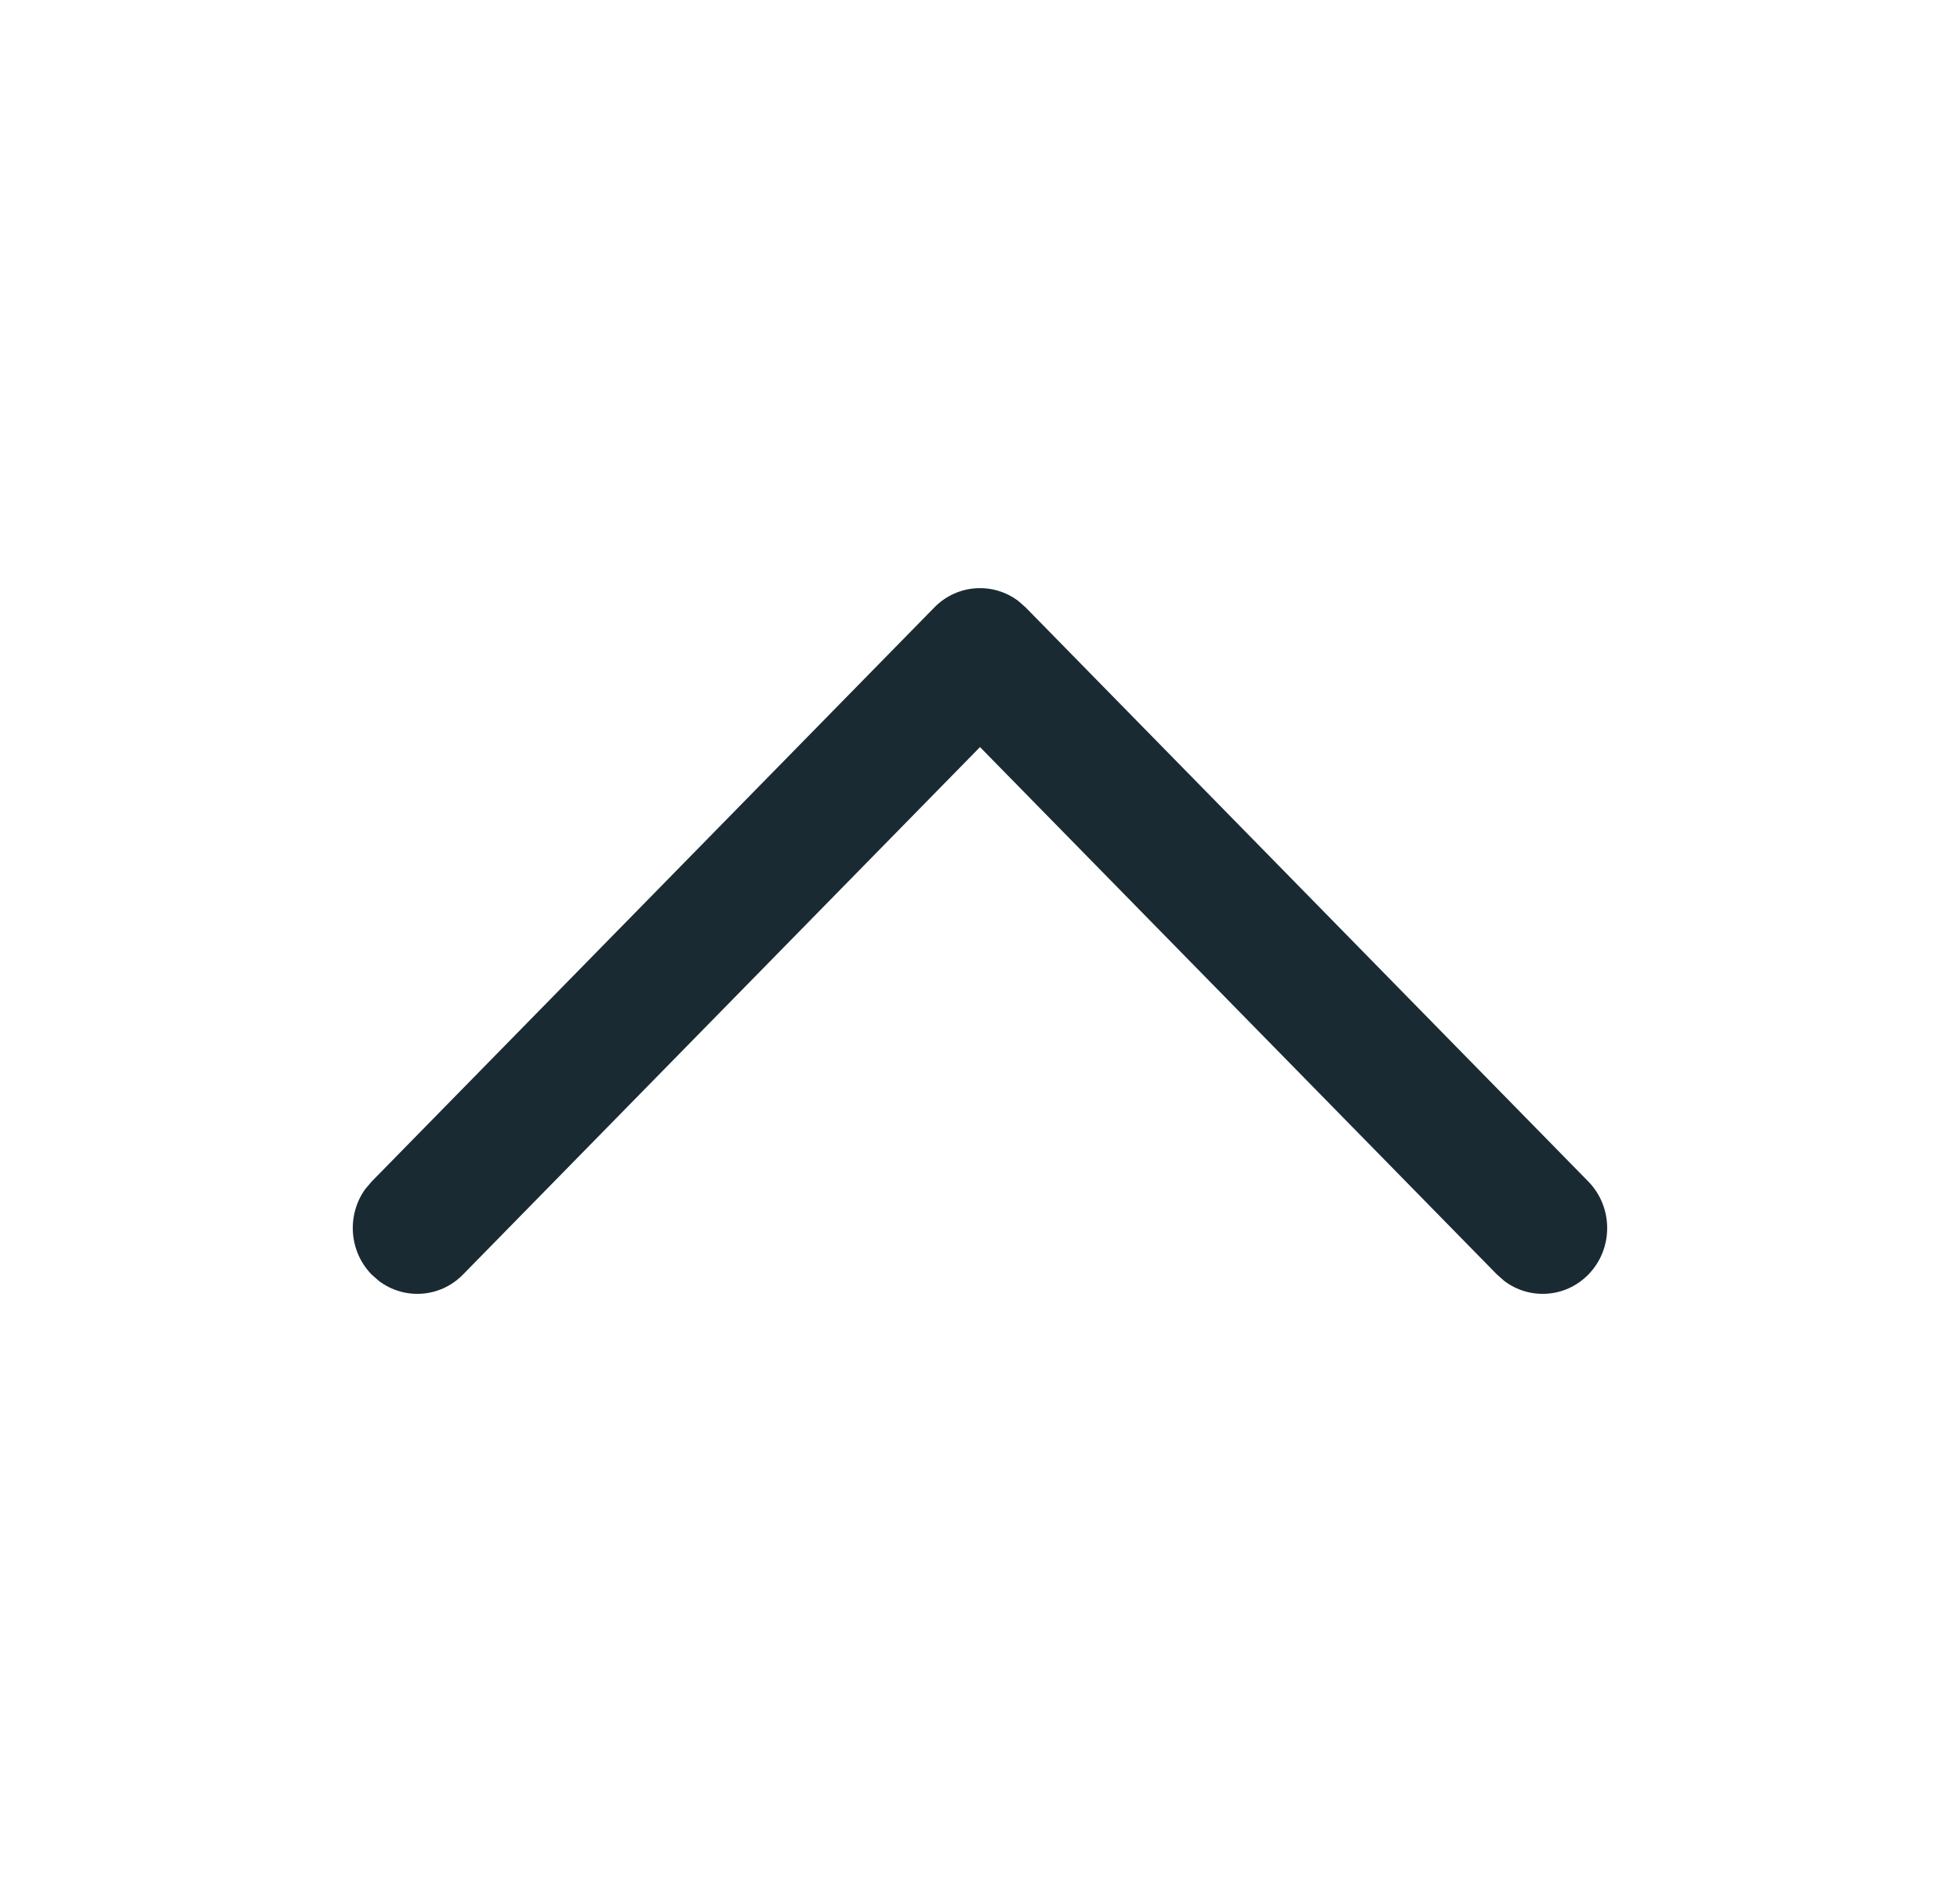 <svg width="25" height="24" viewBox="0 0 25 24" fill="none" xmlns="http://www.w3.org/2000/svg">
<path d="M20.259 16.254C19.967 16.552 19.509 16.579 19.187 16.335L19.095 16.254L12.5 9.527L5.905 16.254C5.613 16.552 5.156 16.579 4.833 16.335L4.741 16.254C4.449 15.956 4.422 15.49 4.661 15.161L4.741 15.067L11.918 7.746C12.21 7.448 12.668 7.421 12.99 7.665L13.082 7.746L20.259 15.067C20.58 15.395 20.58 15.926 20.259 16.254Z" fill="#192A32"/>
</svg>
